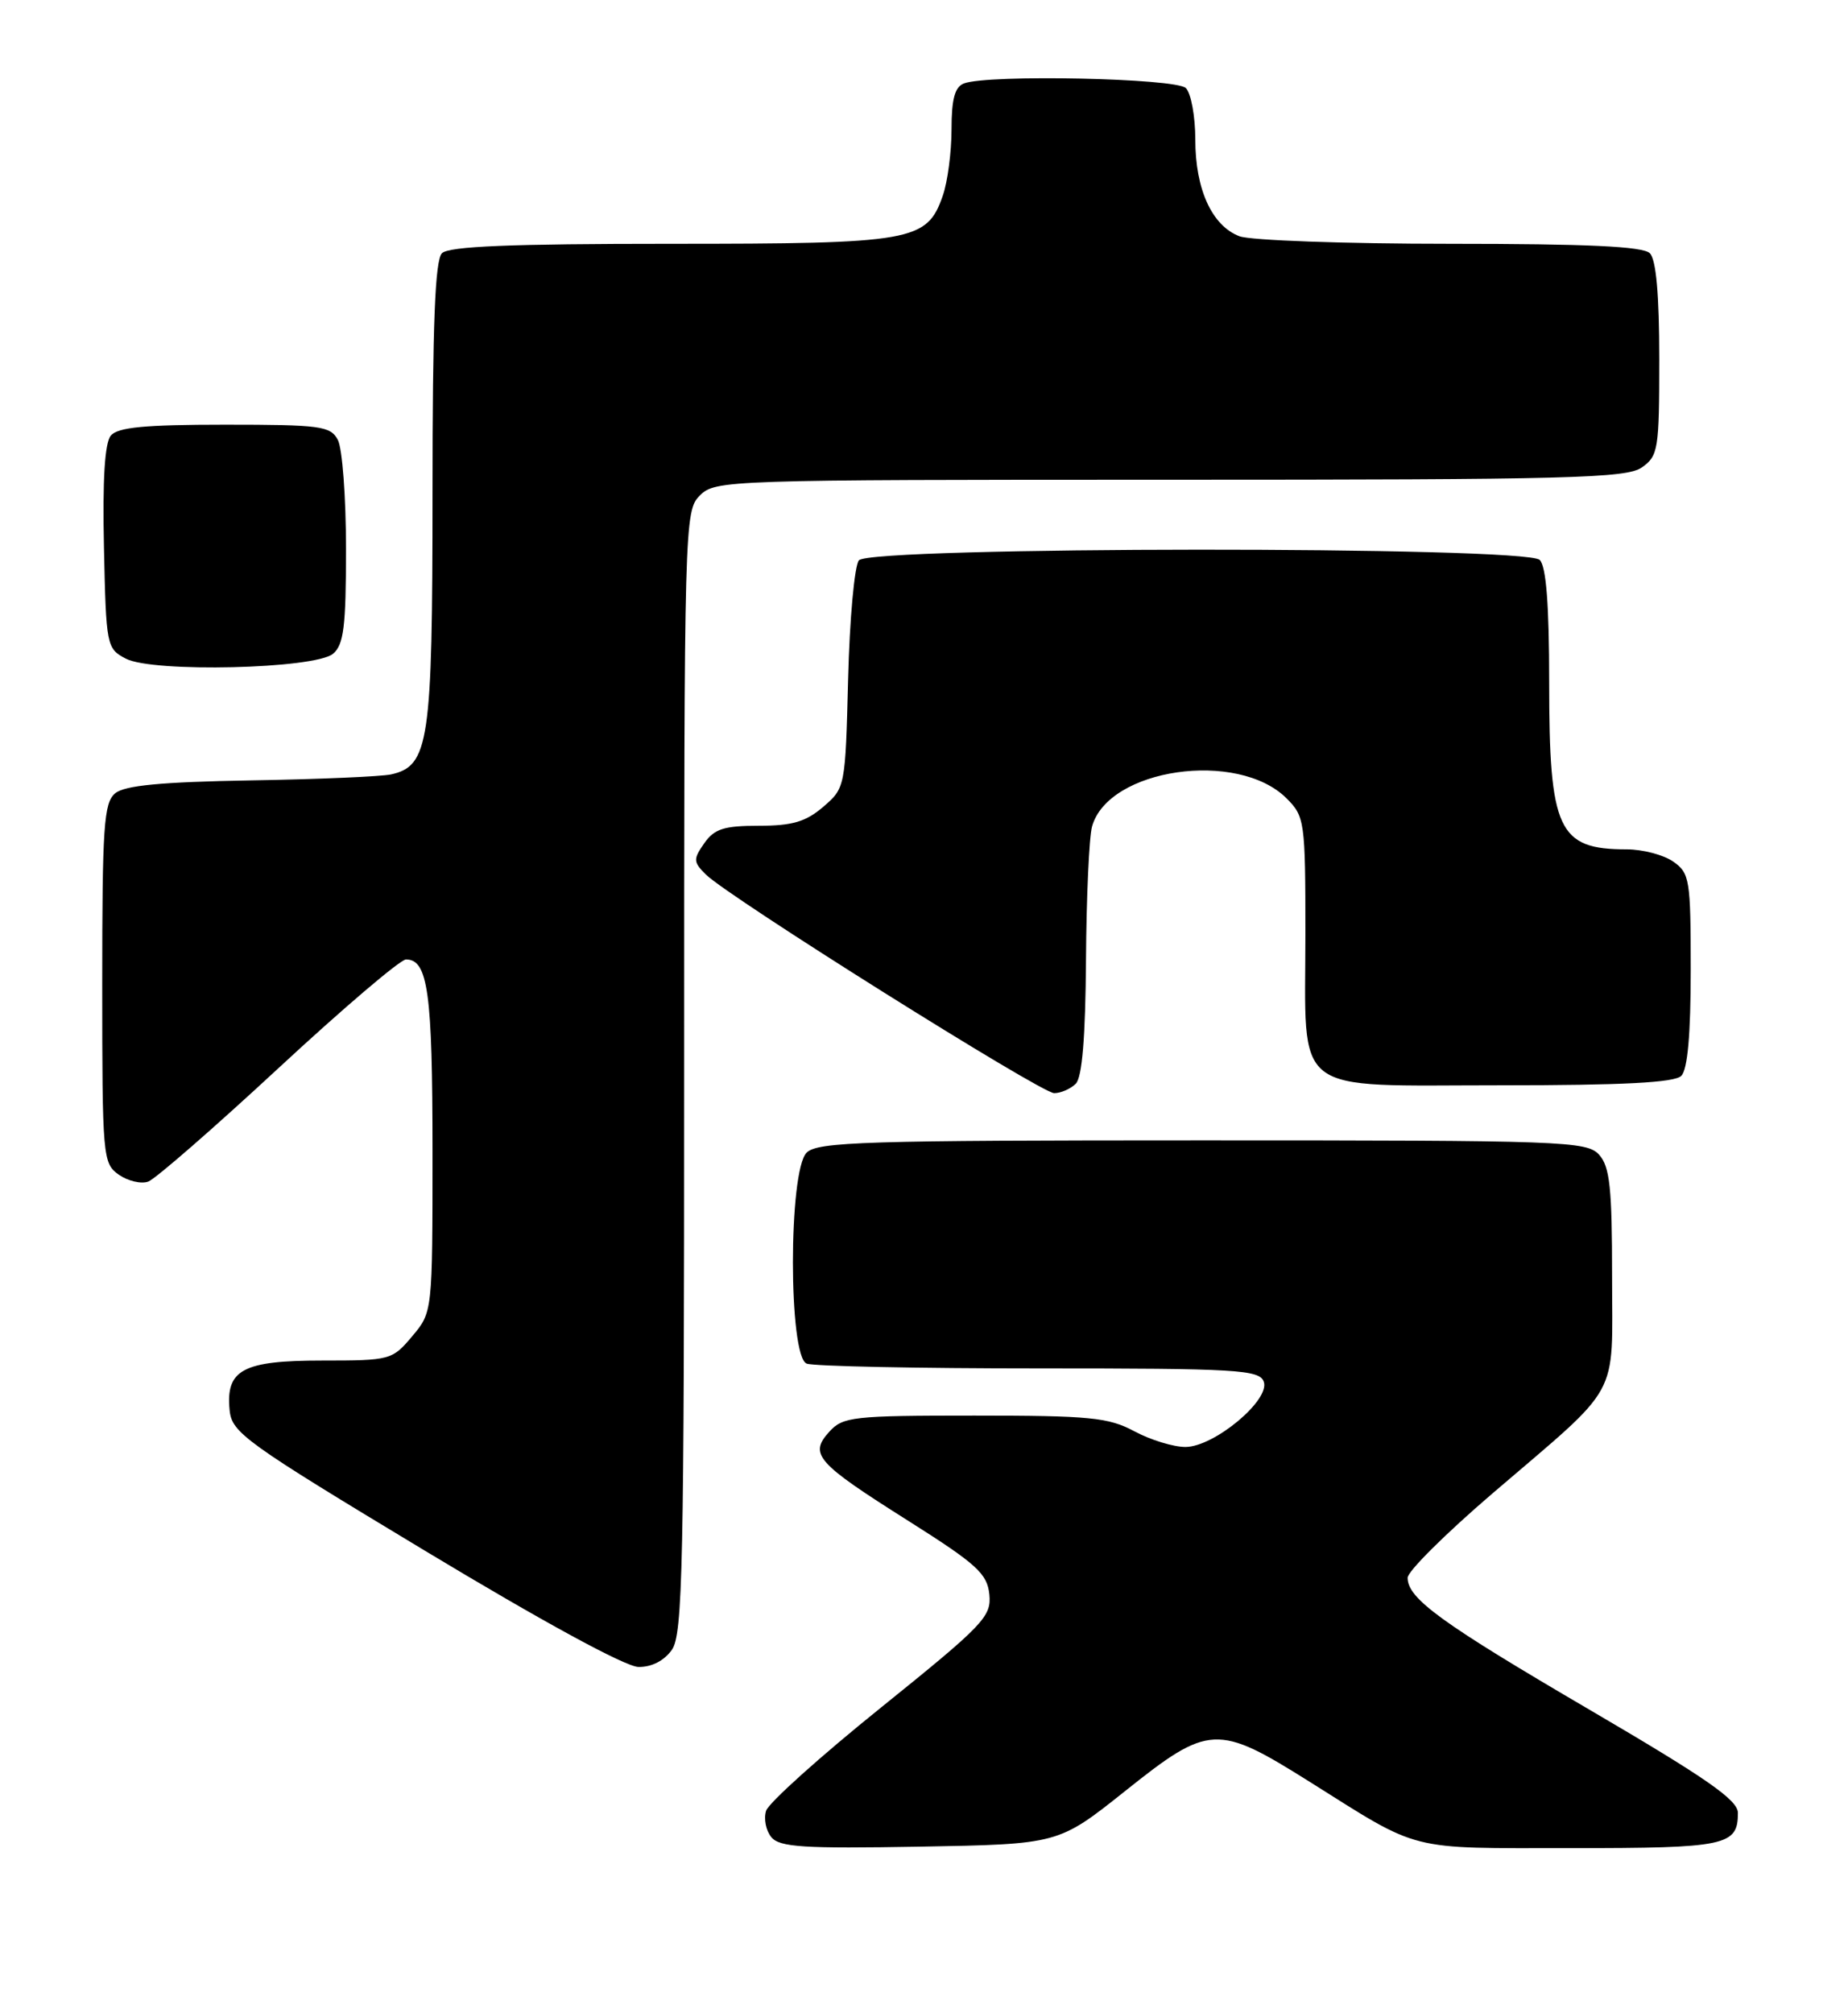 <?xml version="1.0" encoding="UTF-8" standalone="no"?>
<!DOCTYPE svg PUBLIC "-//W3C//DTD SVG 1.1//EN" "http://www.w3.org/Graphics/SVG/1.1/DTD/svg11.dtd" >
<svg xmlns="http://www.w3.org/2000/svg" xmlns:xlink="http://www.w3.org/1999/xlink" version="1.1" viewBox="0 0 235 256">
 <g >
 <path fill="currentColor"
d=" M 143.05 227.76 C 153.75 219.22 154.78 219.17 166.60 226.60 C 180.77 235.51 178.77 235.00 199.75 235.00 C 219.51 235.00 221.00 234.69 221.00 230.52 C 221.00 228.88 217.04 226.13 202.25 217.47 C 183.24 206.35 179.00 203.27 179.00 200.62 C 179.00 199.80 183.84 195.00 189.75 189.93 C 206.35 175.71 205.00 178.16 205.00 162.27 C 205.00 151.01 204.71 148.34 203.35 146.83 C 201.78 145.10 198.90 145.00 152.92 145.00 C 109.91 145.00 103.96 145.19 102.57 146.57 C 100.25 148.90 100.25 172.50 102.58 173.39 C 103.45 173.73 116.74 174.00 132.11 174.00 C 157.28 174.00 160.13 174.17 160.70 175.67 C 161.59 177.98 154.42 183.97 150.75 183.99 C 149.23 183.99 146.31 183.10 144.26 182.00 C 140.96 180.23 138.62 180.00 123.92 180.00 C 108.42 180.00 107.19 180.14 105.45 182.06 C 102.85 184.93 103.81 186.00 115.50 193.38 C 124.23 198.90 125.54 200.09 125.81 202.74 C 126.09 205.56 125.09 206.60 112.06 217.10 C 104.33 223.32 97.74 229.24 97.42 230.25 C 97.10 231.27 97.40 232.78 98.09 233.61 C 99.14 234.88 102.19 235.07 116.97 234.81 C 134.59 234.50 134.59 234.50 143.05 227.76 Z  M 85.44 209.78 C 86.82 207.82 87.00 199.17 87.00 136.28 C 87.00 66.33 87.04 64.96 89.00 63.00 C 90.95 61.05 92.33 61.00 148.78 61.00 C 199.45 61.00 206.83 60.81 208.78 59.44 C 210.87 57.98 211.00 57.16 211.00 45.64 C 211.00 37.45 210.60 33.00 209.80 32.20 C 208.93 31.33 201.88 31.00 184.37 31.00 C 171.04 31.00 159.00 30.57 157.61 30.04 C 154.12 28.71 152.00 24.07 152.00 17.75 C 152.00 14.81 151.46 11.86 150.80 11.20 C 149.54 9.94 125.64 9.44 122.58 10.61 C 121.42 11.05 121.00 12.60 121.00 16.46 C 121.00 19.34 120.50 23.13 119.89 24.88 C 117.87 30.69 116.12 31.00 85.25 31.00 C 64.92 31.00 57.08 31.32 56.20 32.20 C 55.32 33.08 55.00 41.26 55.00 62.75 C 55.00 94.40 54.56 97.39 49.73 98.47 C 48.50 98.74 40.48 99.09 31.90 99.23 C 20.47 99.43 15.86 99.87 14.65 100.87 C 13.20 102.07 13.00 105.08 13.00 125.07 C 13.00 147.17 13.07 147.93 15.11 149.37 C 16.28 150.18 17.97 150.58 18.86 150.24 C 19.76 149.91 27.21 143.42 35.41 135.82 C 43.61 128.22 50.91 122.00 51.63 122.00 C 54.42 122.00 55.00 126.18 55.00 146.36 C 55.00 166.85 55.00 166.85 52.41 169.92 C 49.88 172.93 49.63 173.00 40.98 173.00 C 30.86 173.00 28.69 174.17 29.20 179.32 C 29.48 182.19 31.17 183.40 54.00 197.16 C 69.00 206.20 79.54 211.94 81.19 211.96 C 82.87 211.99 84.47 211.16 85.44 209.78 Z  M 136.80 137.80 C 137.61 136.99 138.03 131.91 138.10 122.05 C 138.15 114.05 138.50 106.42 138.87 105.09 C 140.94 97.70 157.41 95.32 163.61 101.52 C 165.91 103.82 166.00 104.44 166.00 118.73 C 166.00 139.63 163.90 138.00 190.86 138.00 C 206.43 138.00 212.94 137.66 213.80 136.80 C 214.60 136.00 215.00 131.55 215.00 123.36 C 215.00 111.84 214.87 111.02 212.78 109.56 C 211.56 108.70 208.89 108.00 206.86 108.00 C 198.13 108.00 197.00 105.56 197.00 86.75 C 197.00 76.92 196.62 72.02 195.80 71.20 C 194.03 69.43 110.67 69.48 109.22 71.25 C 108.66 71.94 108.04 78.73 107.85 86.34 C 107.50 100.08 107.48 100.19 104.69 102.59 C 102.48 104.49 100.75 105.00 96.50 105.00 C 92.07 105.00 90.84 105.39 89.56 107.22 C 88.14 109.25 88.15 109.60 89.75 111.19 C 92.60 114.03 132.36 138.99 134.05 139.00 C 134.90 139.00 136.14 138.46 136.80 137.80 Z  M 42.35 83.13 C 43.71 81.99 44.00 79.69 44.00 69.81 C 44.00 63.24 43.53 57.00 42.96 55.93 C 42.02 54.17 40.76 54.00 28.59 54.00 C 18.42 54.00 14.97 54.33 14.09 55.39 C 13.32 56.32 13.03 61.00 13.22 69.61 C 13.49 82.16 13.56 82.47 16.00 83.75 C 19.43 85.55 40.03 85.06 42.35 83.13 Z "/>
</g>
</svg>